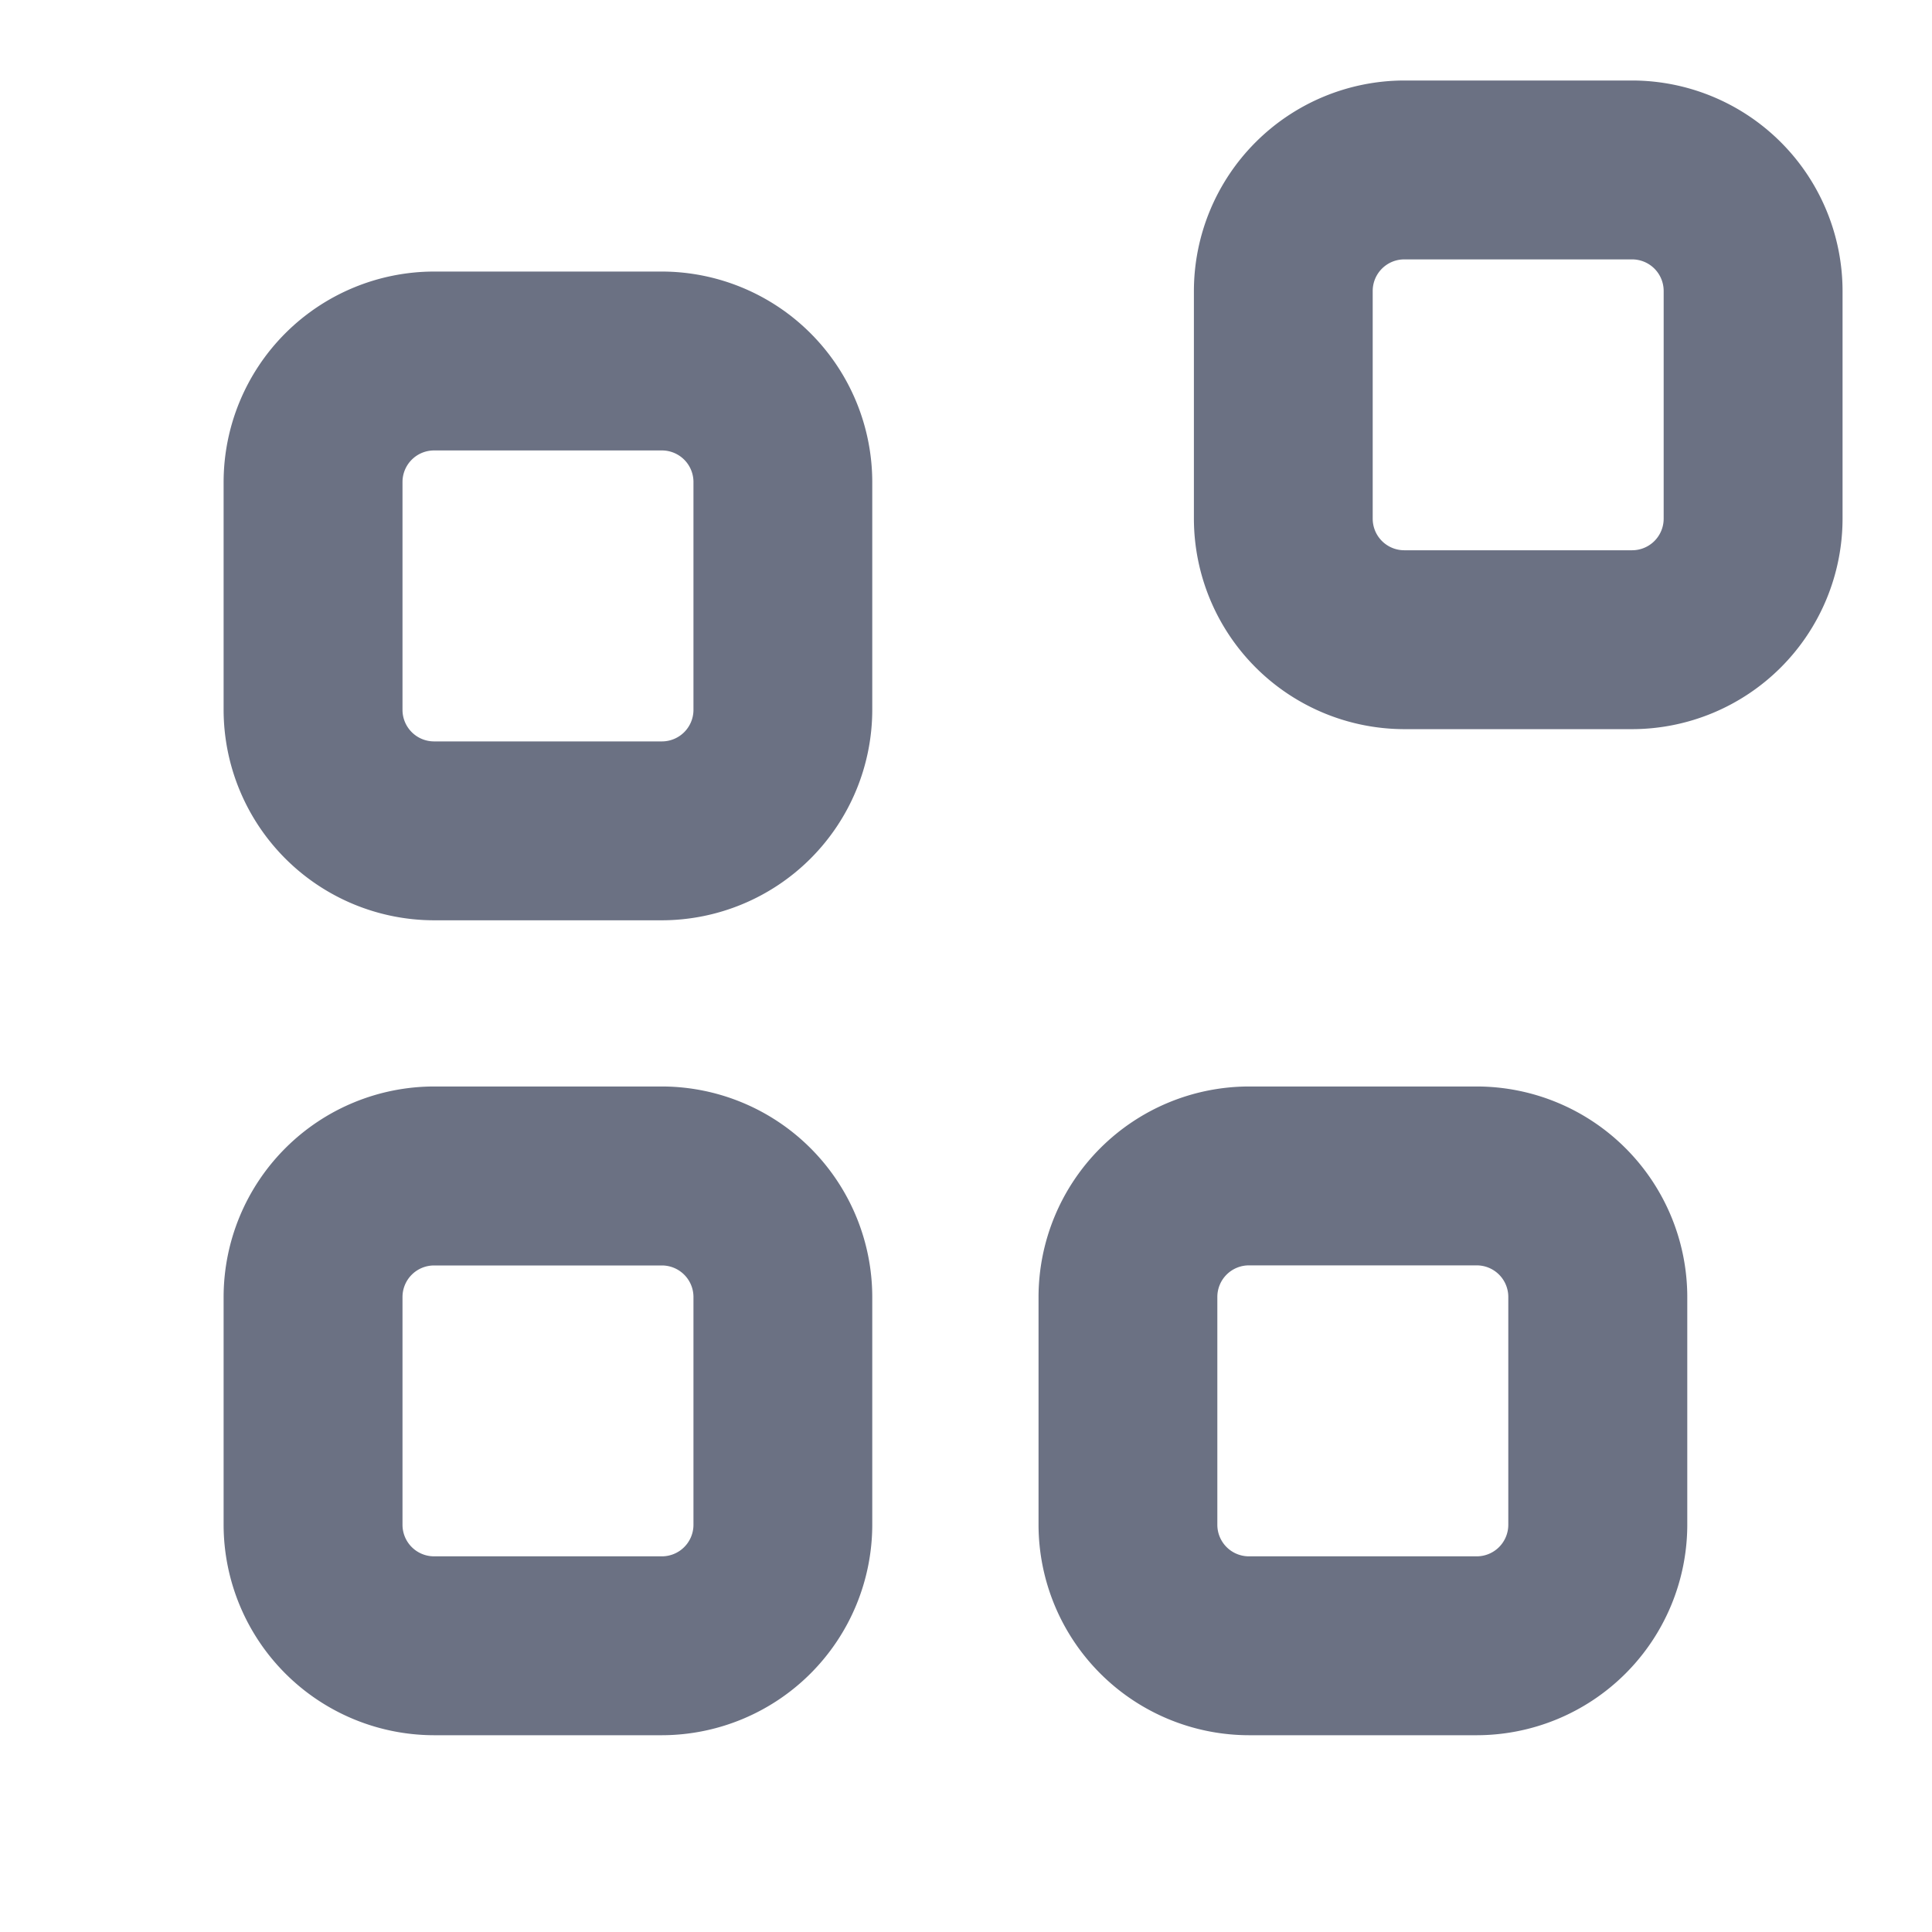 <svg id="Layer_1" data-name="Layer 1" xmlns="http://www.w3.org/2000/svg" viewBox="0 0 216 216"><defs><style>.cls-1{fill:#6b7183;}</style></defs><path class="cls-1" d="M182.48,81.52H157A23.56,23.56,0,0,1,133.48,58V32.52A23.56,23.56,0,0,1,157,9h25.47A23.56,23.56,0,0,1,206,32.52V58A23.56,23.56,0,0,1,182.48,81.52ZM157,29a3.53,3.53,0,0,0-3.53,3.53V58A3.53,3.53,0,0,0,157,61.52h25.47A3.53,3.53,0,0,0,186,58V32.52A3.53,3.53,0,0,0,182.48,29Zm8.1,165H139.64a23.56,23.56,0,0,1-23.53-23.53V145a23.56,23.56,0,0,1,23.53-23.53h25.47A23.56,23.56,0,0,1,188.64,145v25.47A23.56,23.56,0,0,1,165.11,194Zm-25.47-52.53a3.53,3.53,0,0,0-3.53,3.53v25.47a3.53,3.53,0,0,0,3.53,3.53h25.47a3.53,3.53,0,0,0,3.53-3.53V145a3.53,3.53,0,0,0-3.53-3.53ZM74,194H48.52A23.56,23.56,0,0,1,25,170.48V145a23.56,23.56,0,0,1,23.53-23.53H74A23.56,23.56,0,0,1,97.52,145v25.47A23.56,23.56,0,0,1,74,194ZM48.52,141.48A3.53,3.53,0,0,0,45,145v25.47A3.53,3.53,0,0,0,48.52,174H74a3.53,3.53,0,0,0,3.53-3.53V145A3.53,3.53,0,0,0,74,141.48ZM74,102.89H48.52A23.56,23.56,0,0,1,25,79.36V53.89A23.56,23.56,0,0,1,48.52,30.36H74A23.56,23.56,0,0,1,97.52,53.89V79.36A23.56,23.56,0,0,1,74,102.89ZM48.52,50.36A3.53,3.53,0,0,0,45,53.89V79.36a3.53,3.53,0,0,0,3.53,3.53H74a3.53,3.53,0,0,0,3.53-3.53V53.89A3.53,3.53,0,0,0,74,50.36Z"/></svg>